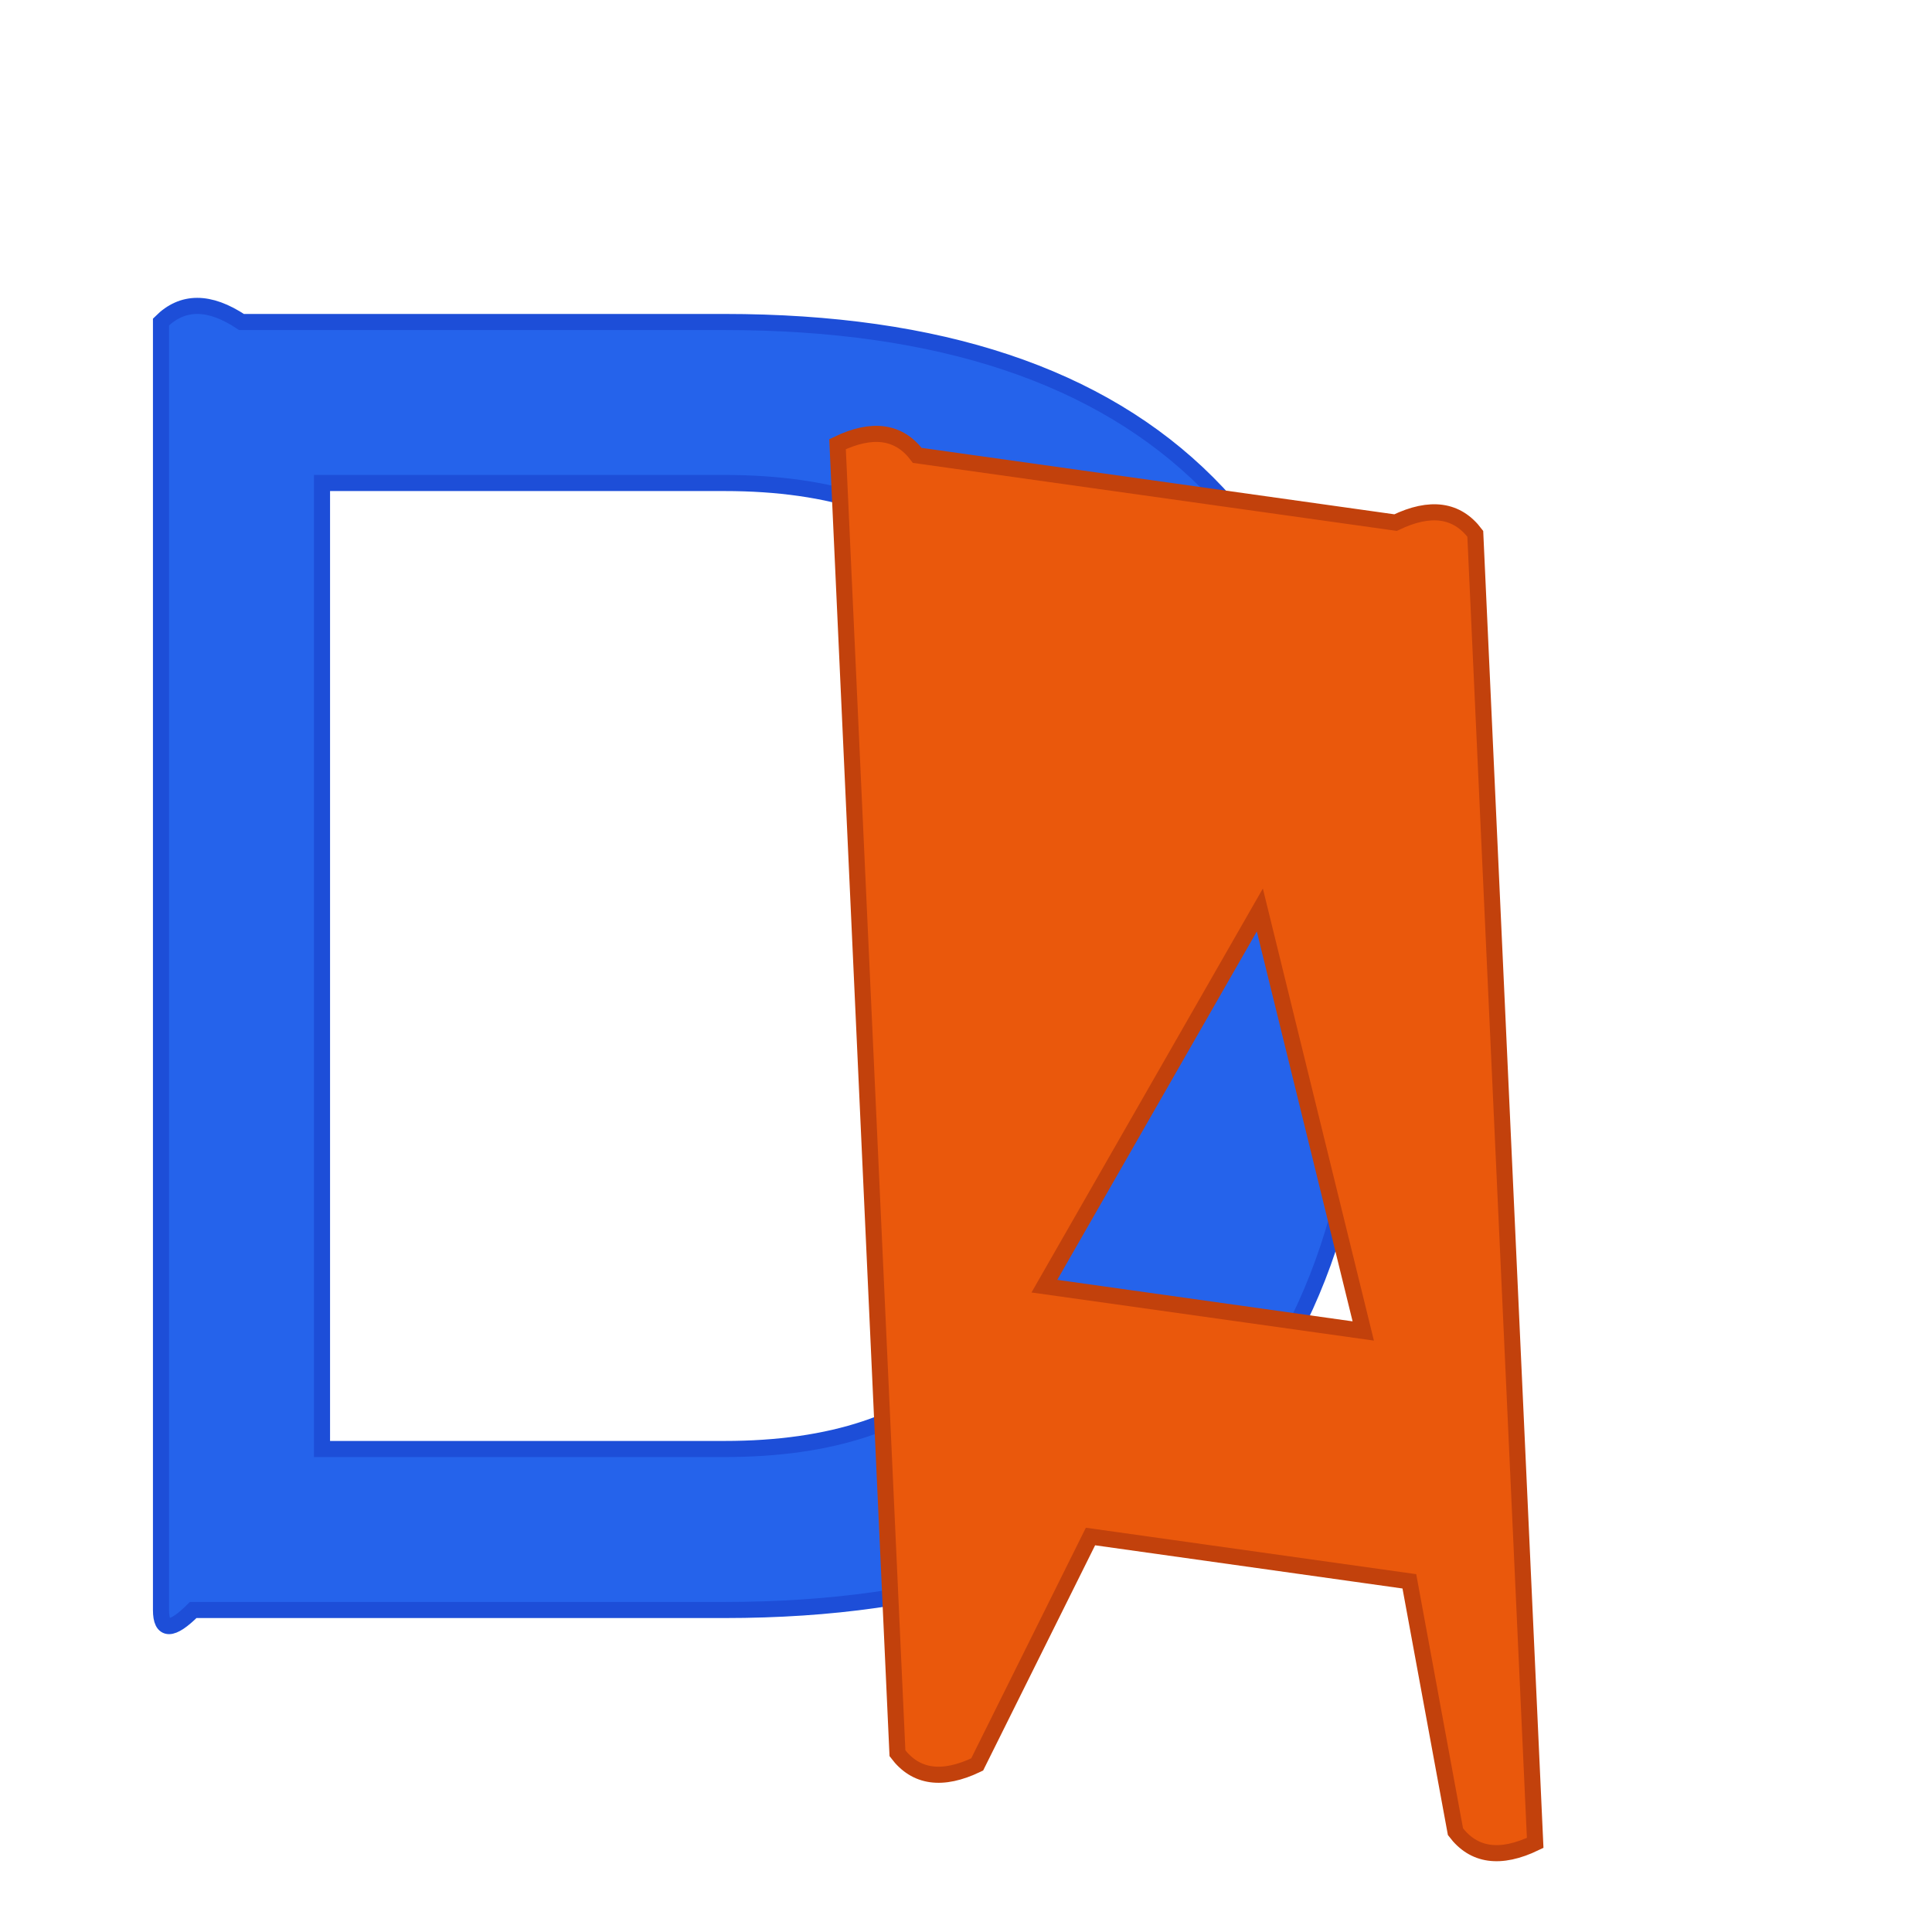 <svg width="120" height="120" viewBox="0 0 120 120" xmlns="http://www.w3.org/2000/svg">
  <!-- Blue D with brush stroke effect -->
  <path d="M15 20 Q12 18 10 20 L10 100 Q10 102 12 100 L45 100 Q65 100 75 90 Q85 80 85 60 Q85 40 75 30 Q65 20 45 20 Z M20 30 L45 30 Q55 30 60 35 Q65 40 65 60 Q65 80 60 85 Q55 90 45 90 L20 90 Z" 
        fill="#2563eb" 
        stroke="#1d4ed8" 
        stroke-width="1"/>
  
  <!-- Orange A with brush stroke effect and slight rotation -->
  <g transform="translate(35, 5) rotate(8)">
    <path d="M25 20 Q23 18 20 20 L35 100 Q37 102 40 100 L45 85 L65 85 L70 100 Q72 102 75 100 L60 20 Q58 18 55 20 Z M50 45 L60 70 L40 70 Z" 
          fill="#ea580c" 
          stroke="#c2410c" 
          stroke-width="1"/>
  </g>
</svg>